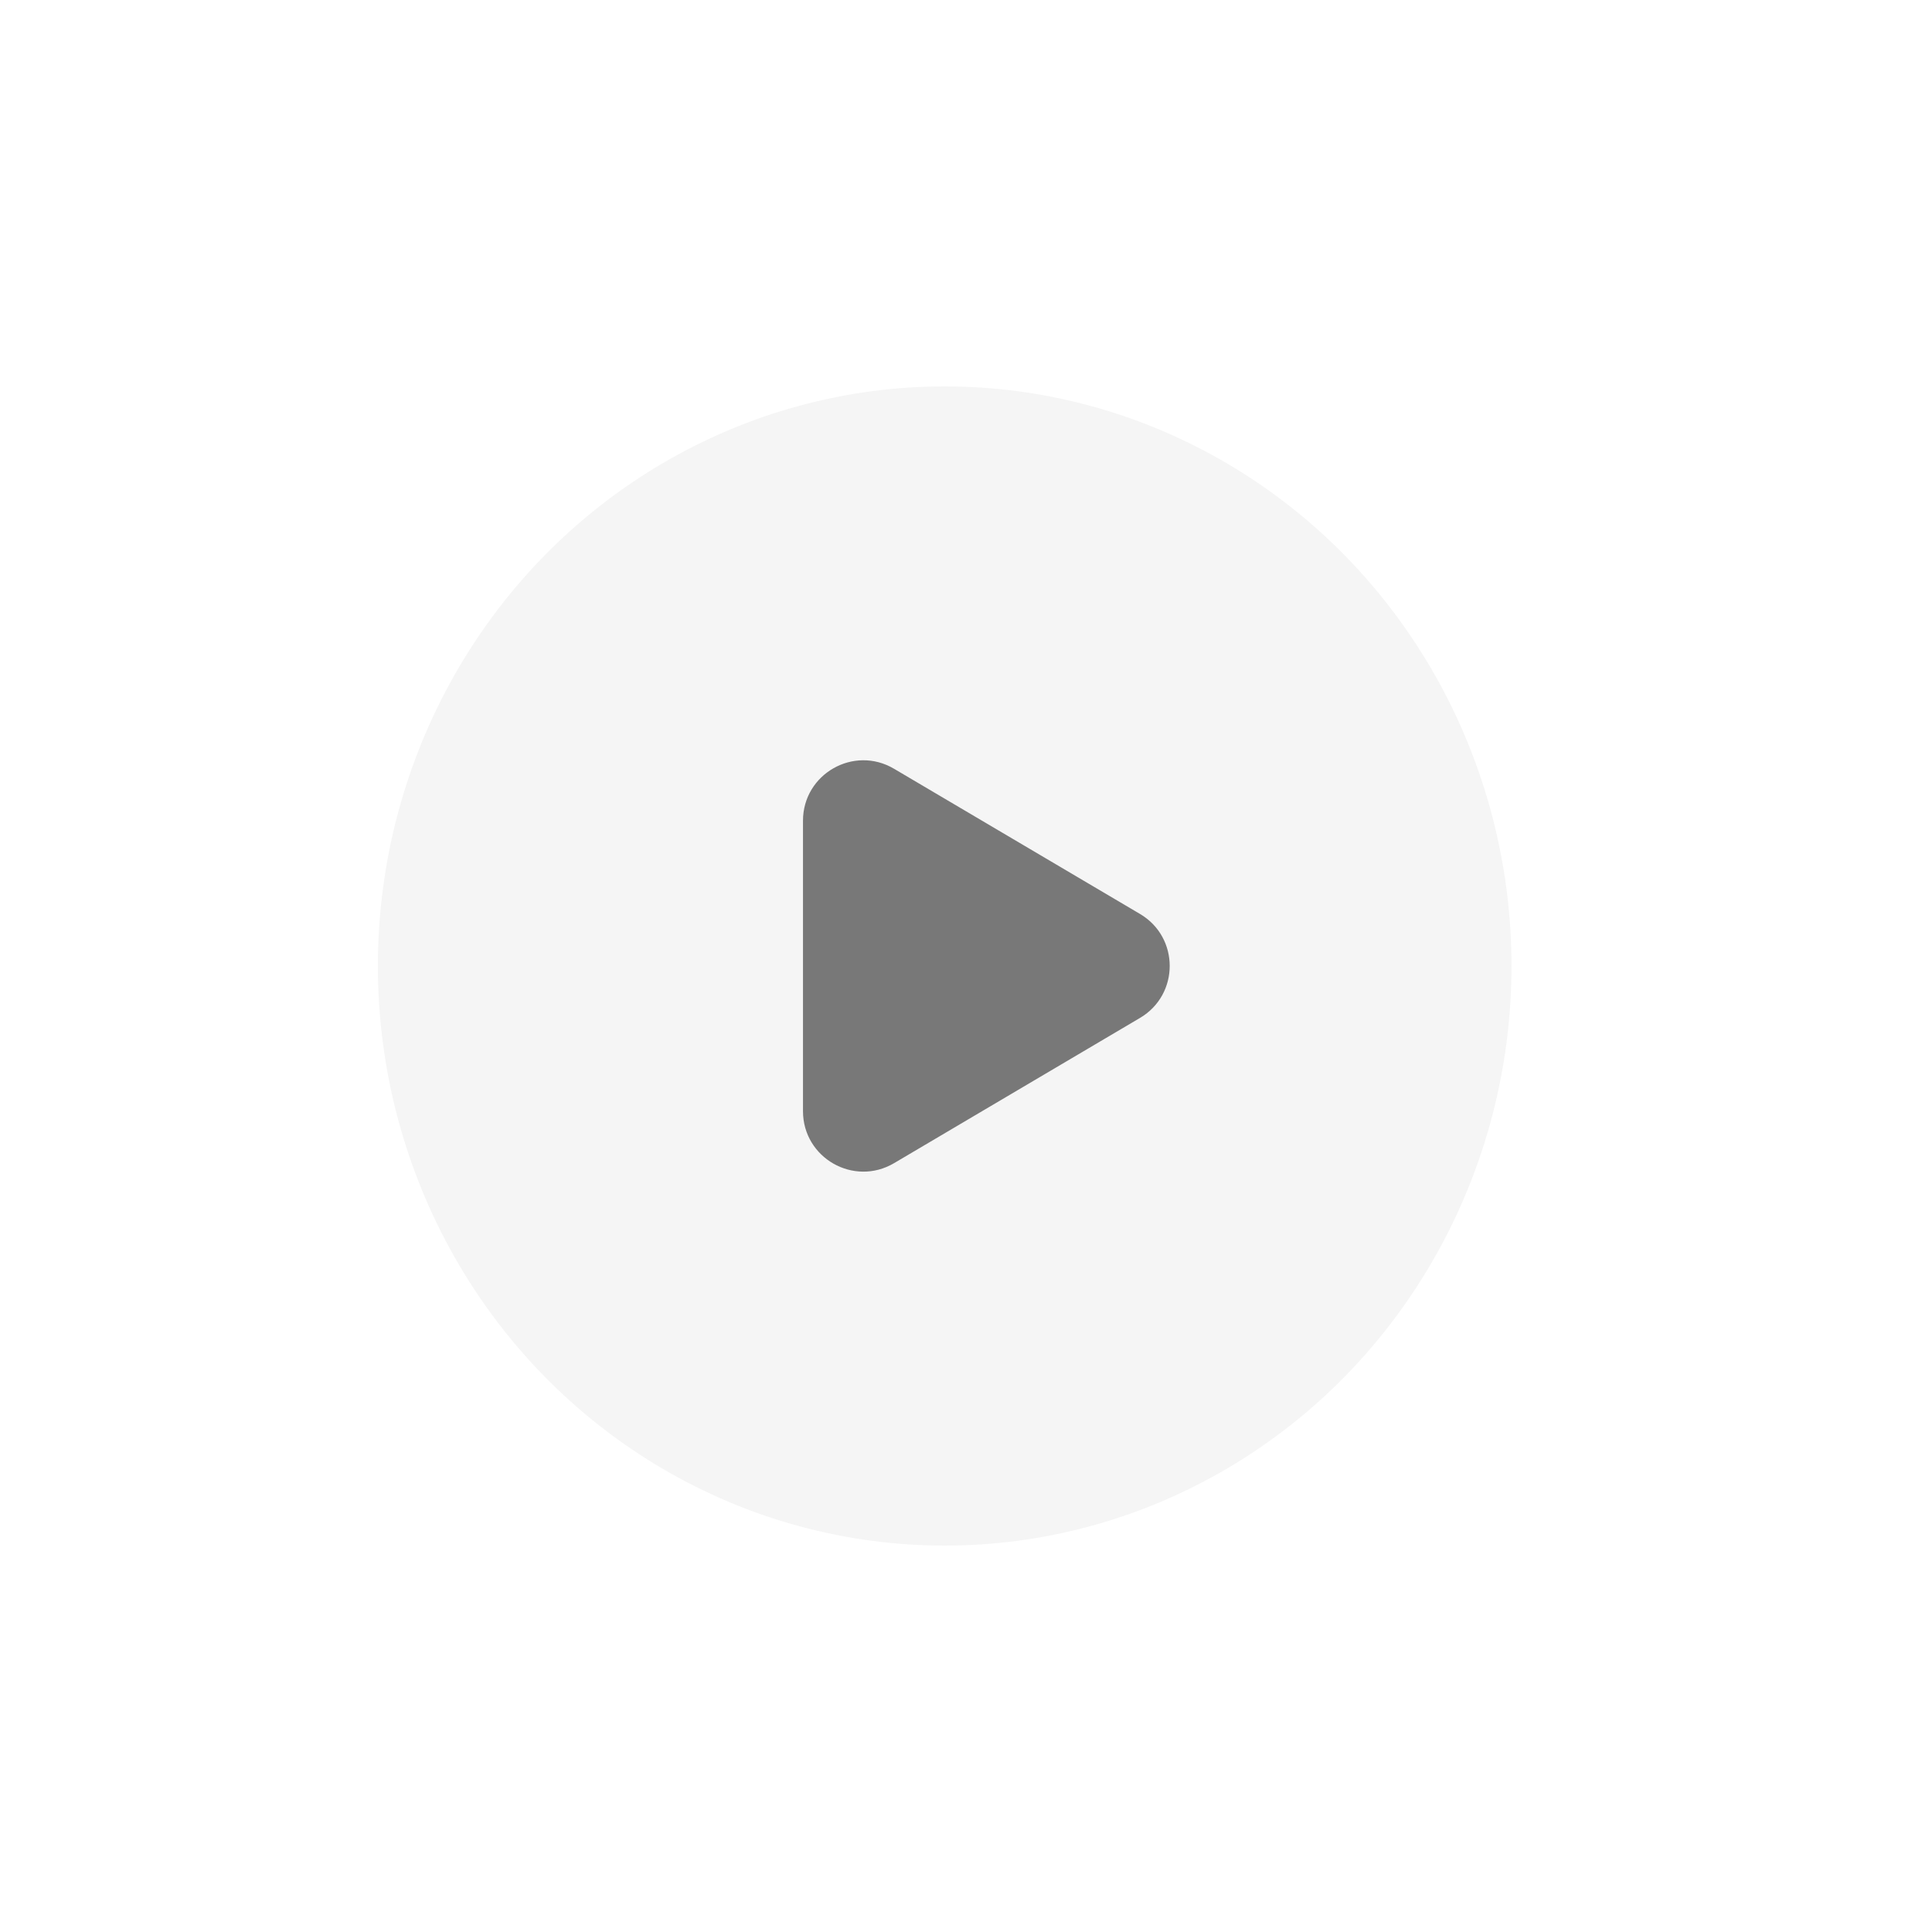<svg width="32" height="32" viewBox="0 0 32 32" fill="none" xmlns="http://www.w3.org/2000/svg">
<g filter="url(#filter0_b_460:2790)">
<path d="M15.647 32C24.288 32 31.294 24.837 31.294 16C31.294 7.163 24.288 0 15.647 0C7.005 0 0 7.163 0 16C0 24.837 7.005 32 15.647 32Z" fill="white" fill-opacity="0.4"/>
</g>
<ellipse cx="15.647" cy="16" rx="9.388" ry="9.6" fill="#F5F5F5"/>
<path d="M18.882 15.138C19.538 15.525 19.538 16.473 18.882 16.86L14.808 19.266C14.141 19.659 13.3 19.179 13.3 18.404L13.3 13.594C13.3 12.82 14.141 12.339 14.808 12.733L18.882 15.138Z" fill="#787878"/>
<defs>
<filter id="filter0_b_460:2790" x="-4" y="-4" width="39.294" height="40" filterUnits="userSpaceOnUse" color-interpolation-filters="sRGB">
<feFlood flood-opacity="0" result="BackgroundImageFix"/>
<feGaussianBlur in="BackgroundImage" stdDeviation="2"/>
<feComposite in2="SourceAlpha" operator="in" result="effect1_backgroundBlur_460:2790"/>
<feBlend mode="normal" in="SourceGraphic" in2="effect1_backgroundBlur_460:2790" result="shape"/>
</filter>
</defs>
</svg>
